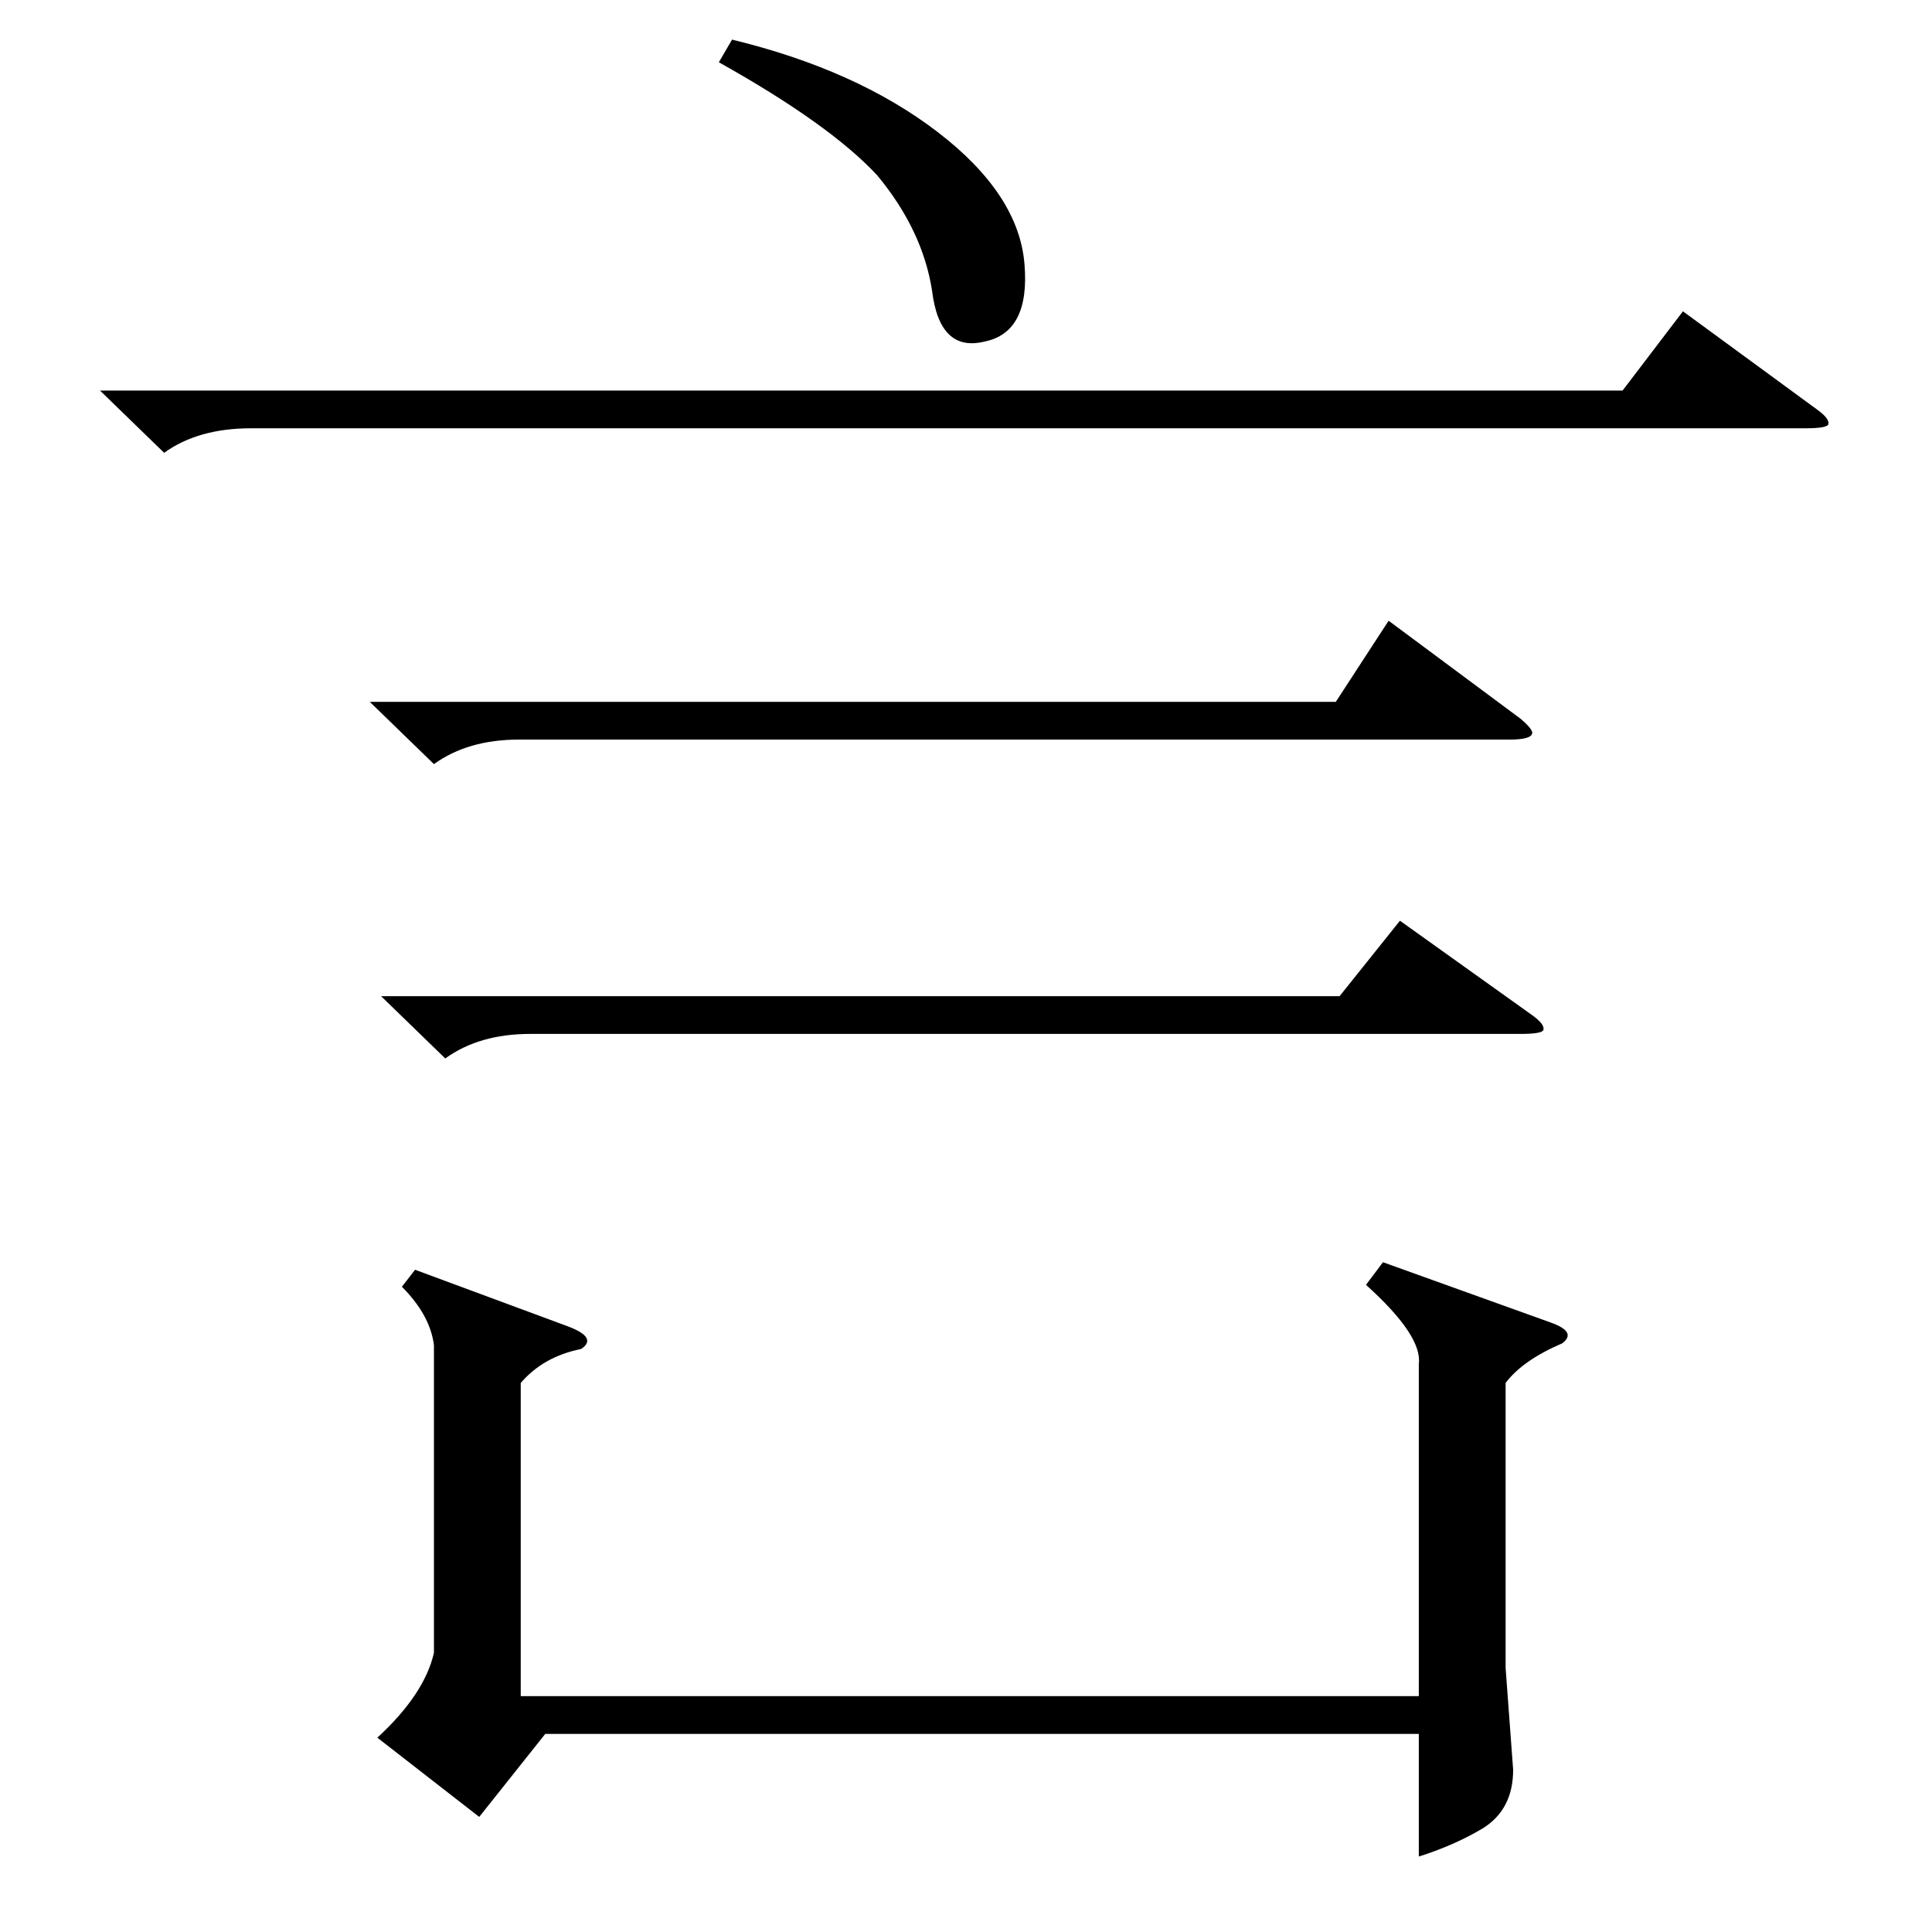 <?xml version="1.0" standalone="no"?>
<!DOCTYPE svg PUBLIC "-//W3C//DTD SVG 1.1//EN" "http://www.w3.org/Graphics/SVG/1.1/DTD/svg11.dtd" >
<svg xmlns="http://www.w3.org/2000/svg" xmlns:xlink="http://www.w3.org/1999/xlink" version="1.1" viewBox="0 -205 1024 1024">
  <g transform="matrix(1 0 0 -1 0 819)">
   <path fill="currentColor"
d="M733 355l89 -32q14 -5 6 -11q-21 -9 -30 -21v-151l4 -54q0 -21 -16 -31q-15 -9 -34 -15v65h-463l-35 -44l-54 42q25 23 30 45v163q-2 16 -17 31l7 9l81 -30q16 -6 7 -12q-20 -4 -32 -18v-166h476v176q2 15 -28 42zM53 817h807l32 42l71 -52q7 -5 6 -8q-1 -2 -12 -2h-824
q-28 0 -46 -13zM196 652h512l28 43l70 -52q7 -6 6 -8q-1 -3 -12 -3h-525q-27 0 -45 -13zM202 496h508l32 40l70 -50q7 -5 6 -8q-1 -2 -12 -2h-525q-27 0 -45 -13zM381 991l7 12q66 -16 109 -49t46 -70q3 -36 -21 -41q-24 -6 -28 27q-5 32 -29 61q-25 27 -84 60z" />
  </g>

</svg>
